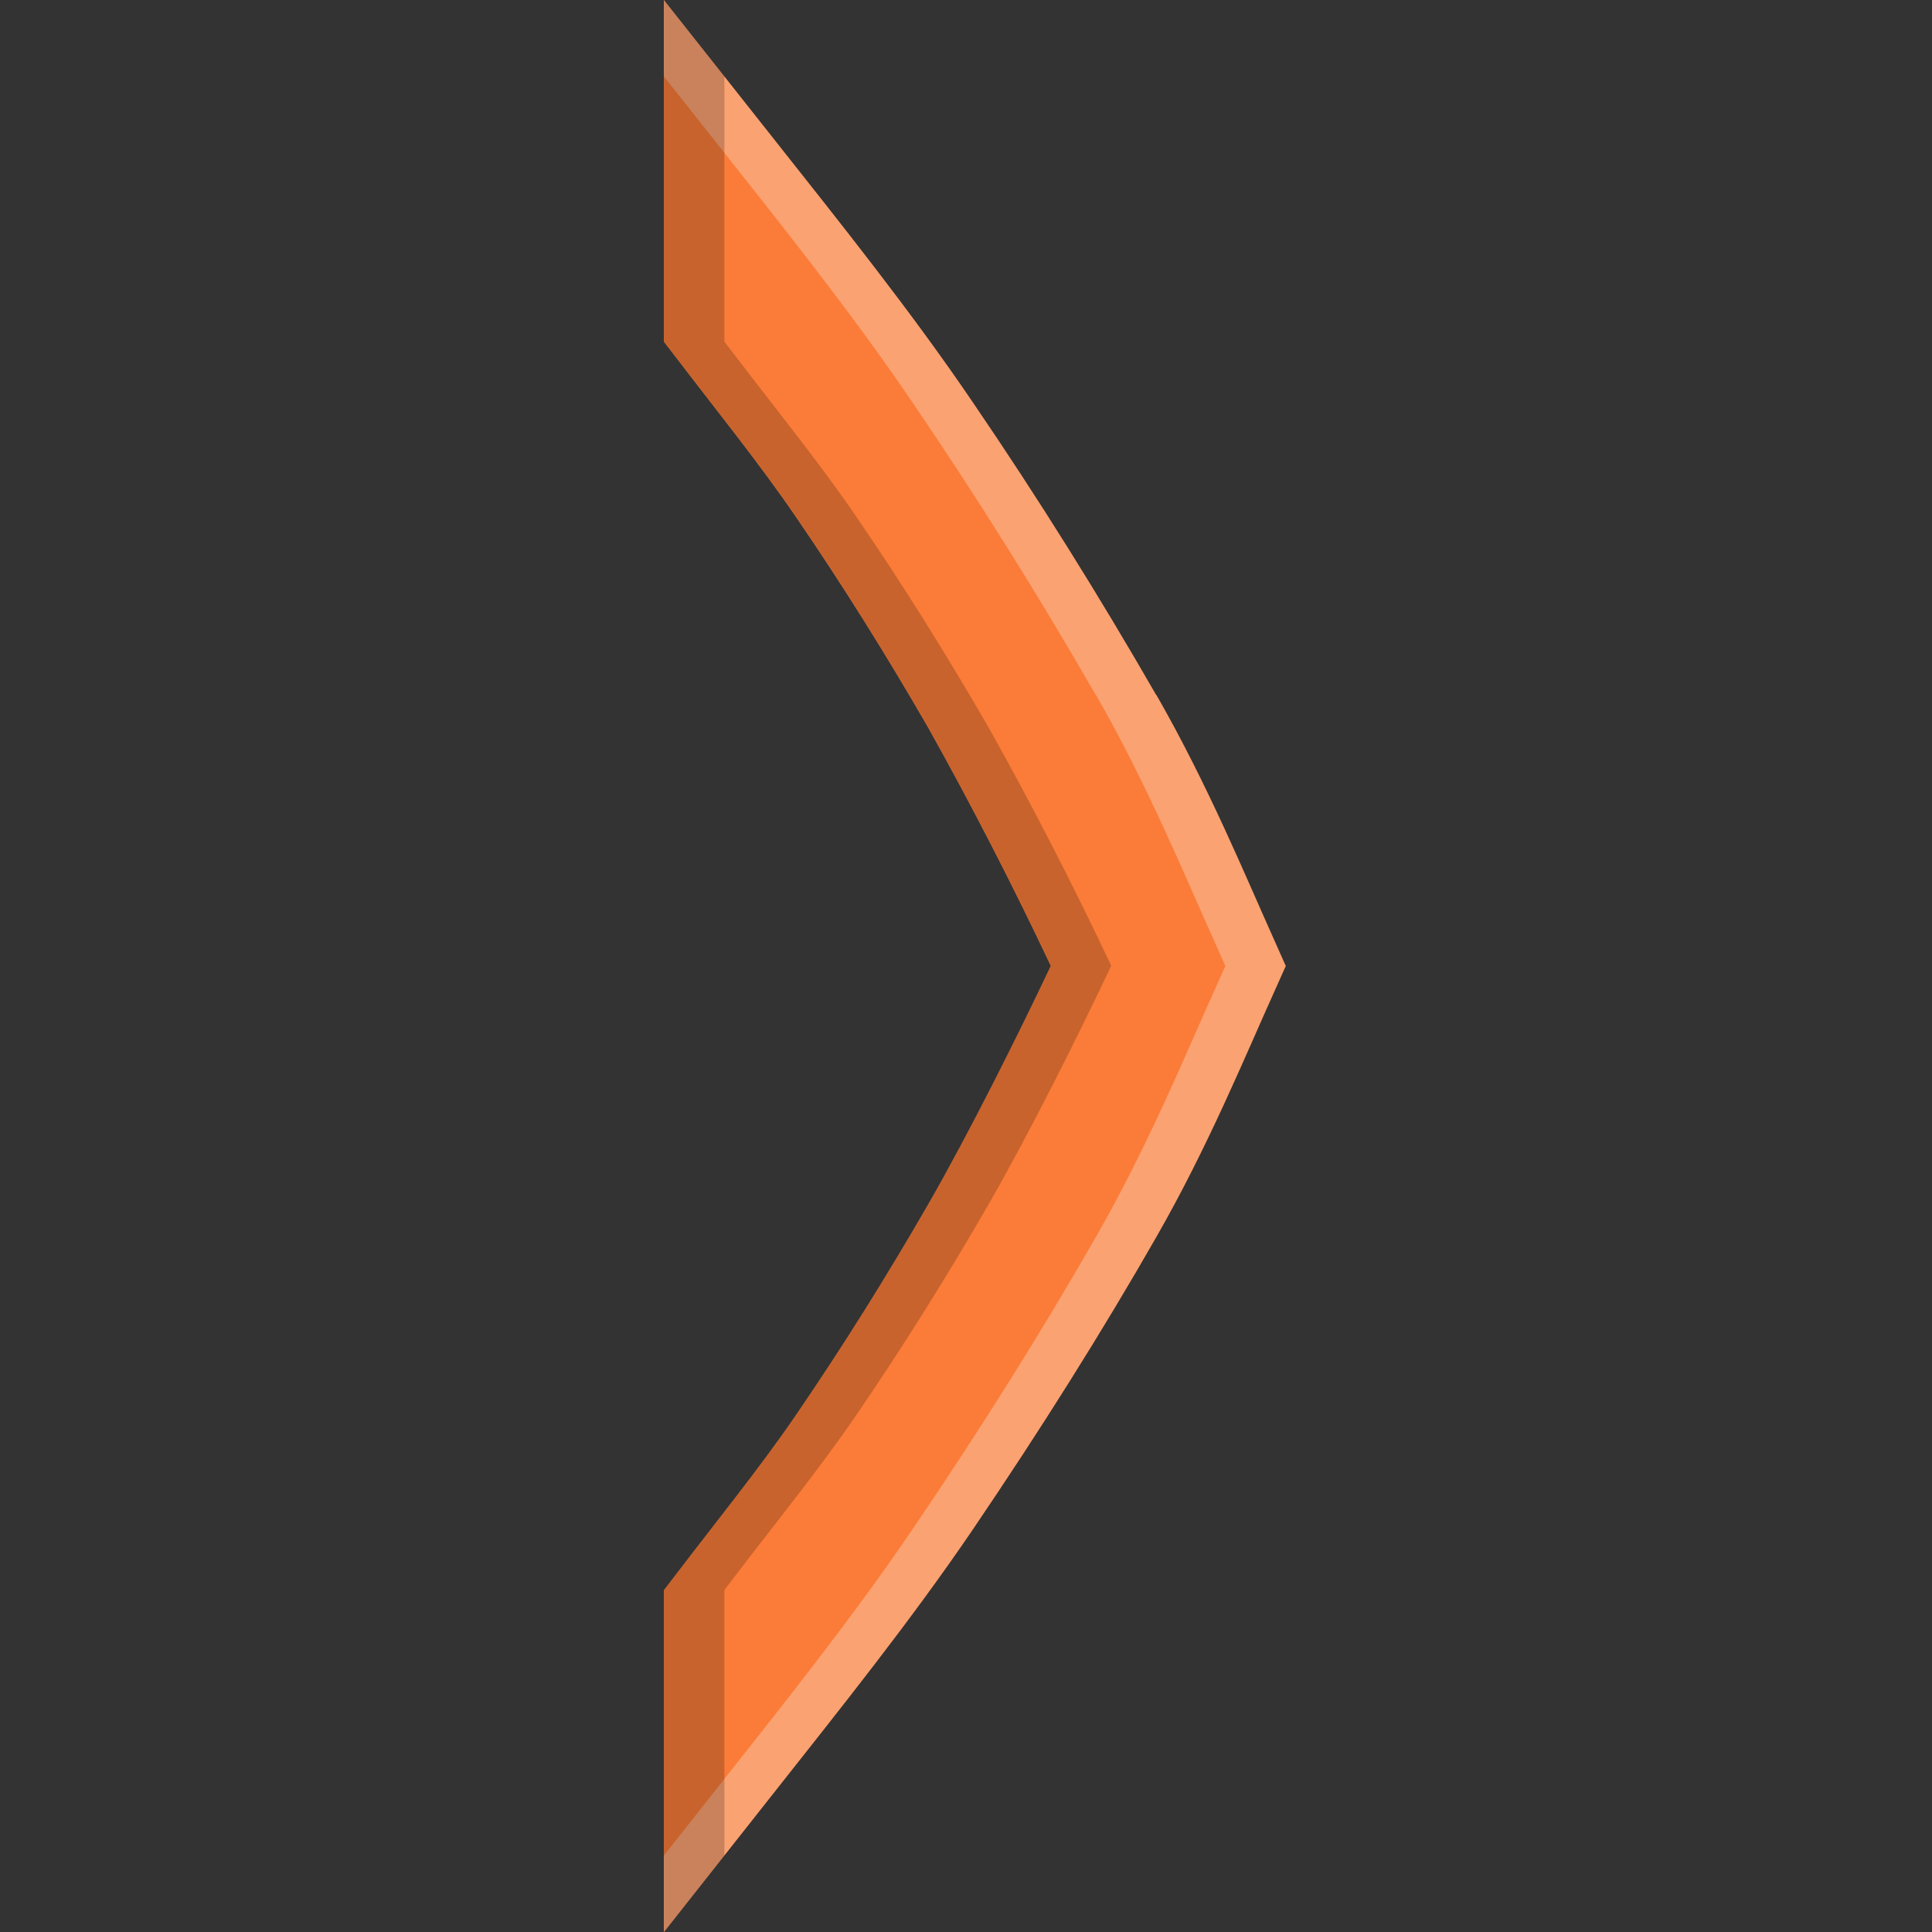 <svg id="svg4" height="16" width="16" xmlns="http://www.w3.org/2000/svg">
  <rect width="100%" height="100%" fill="#333333" stroke="none"/>
  <g id="g838" transform="matrix(0 1 -1 0 16 0)">
    <path id="path2" d="m8 5.352-.207.092c-.526.237-1.289.55-2.037.979v.002c-.826.475-1.633.979-2.42 1.516-.761.516-1.492 1.103-2.207 1.668l-1.129.893h2.83l.135-.104c.438-.334.872-.686 1.311-.986.571-.391 1.157-.757 1.756-1.102.644-.36 1.3-.697 1.967-1.012.571.27 1.386.677 1.969 1.012.599.345 1.183.71 1.756 1.102.438.3.873.654 1.312.988l.133.102h2.832l-1.131-.893c-.715-.564-1.447-1.152-2.207-1.668-.83-.563-1.637-1.07-2.42-1.518-.748-.429-1.511-.741-2.037-.979z" fill="#fb7c38"/>
    <path id="path825" d="m8 5.352-.207.092c-.526.237-1.289.55-2.037.979v.002c-.826.475-1.633.979-2.42 1.516-.761.516-1.492 1.103-2.207 1.668l-1.129.893h.633l.496-.393c.715-.565 1.446-1.152 2.207-1.668.787-.536 1.594-1.041 2.42-1.516v-.002c.748-.429 1.511-.741 2.037-.979l.207-.092.205.092c.526.237 1.289.55 2.037.979.783.448 1.59.954 2.42 1.518.76.516 1.492 1.104 2.207 1.668l.498.393h.633l-1.131-.893c-.715-.564-1.447-1.152-2.207-1.668-.83-.563-1.637-1.07-2.42-1.518-.748-.429-1.511-.741-2.037-.979z" fill="#fcfcfc" opacity=".3"/>
    <path id="path830" d="m7.998 6.797c-.667.315-1.323.651-1.967 1.012-.598.345-1.185.711-1.756 1.102-.439.3-.872.652-1.311.986l-.135.104h-2.197l-.633.5h2.83l.135-.104c.438-.334.872-.686 1.311-.986.571-.391 1.157-.757 1.756-1.102.644-.36 1.3-.697 1.967-1.012.571.27 1.386.677 1.969 1.012.599.345 1.183.71 1.756 1.102.438.3.873.654 1.312.988l.133.102h2.832l-.633-.5h-2.199l-.133-.102c-.439-.335-.874-.688-1.312-.988-.572-.391-1.157-.757-1.756-1.102-.583-.335-1.398-.742-1.969-1.012z" opacity=".2"/>
  </g>
</svg>
